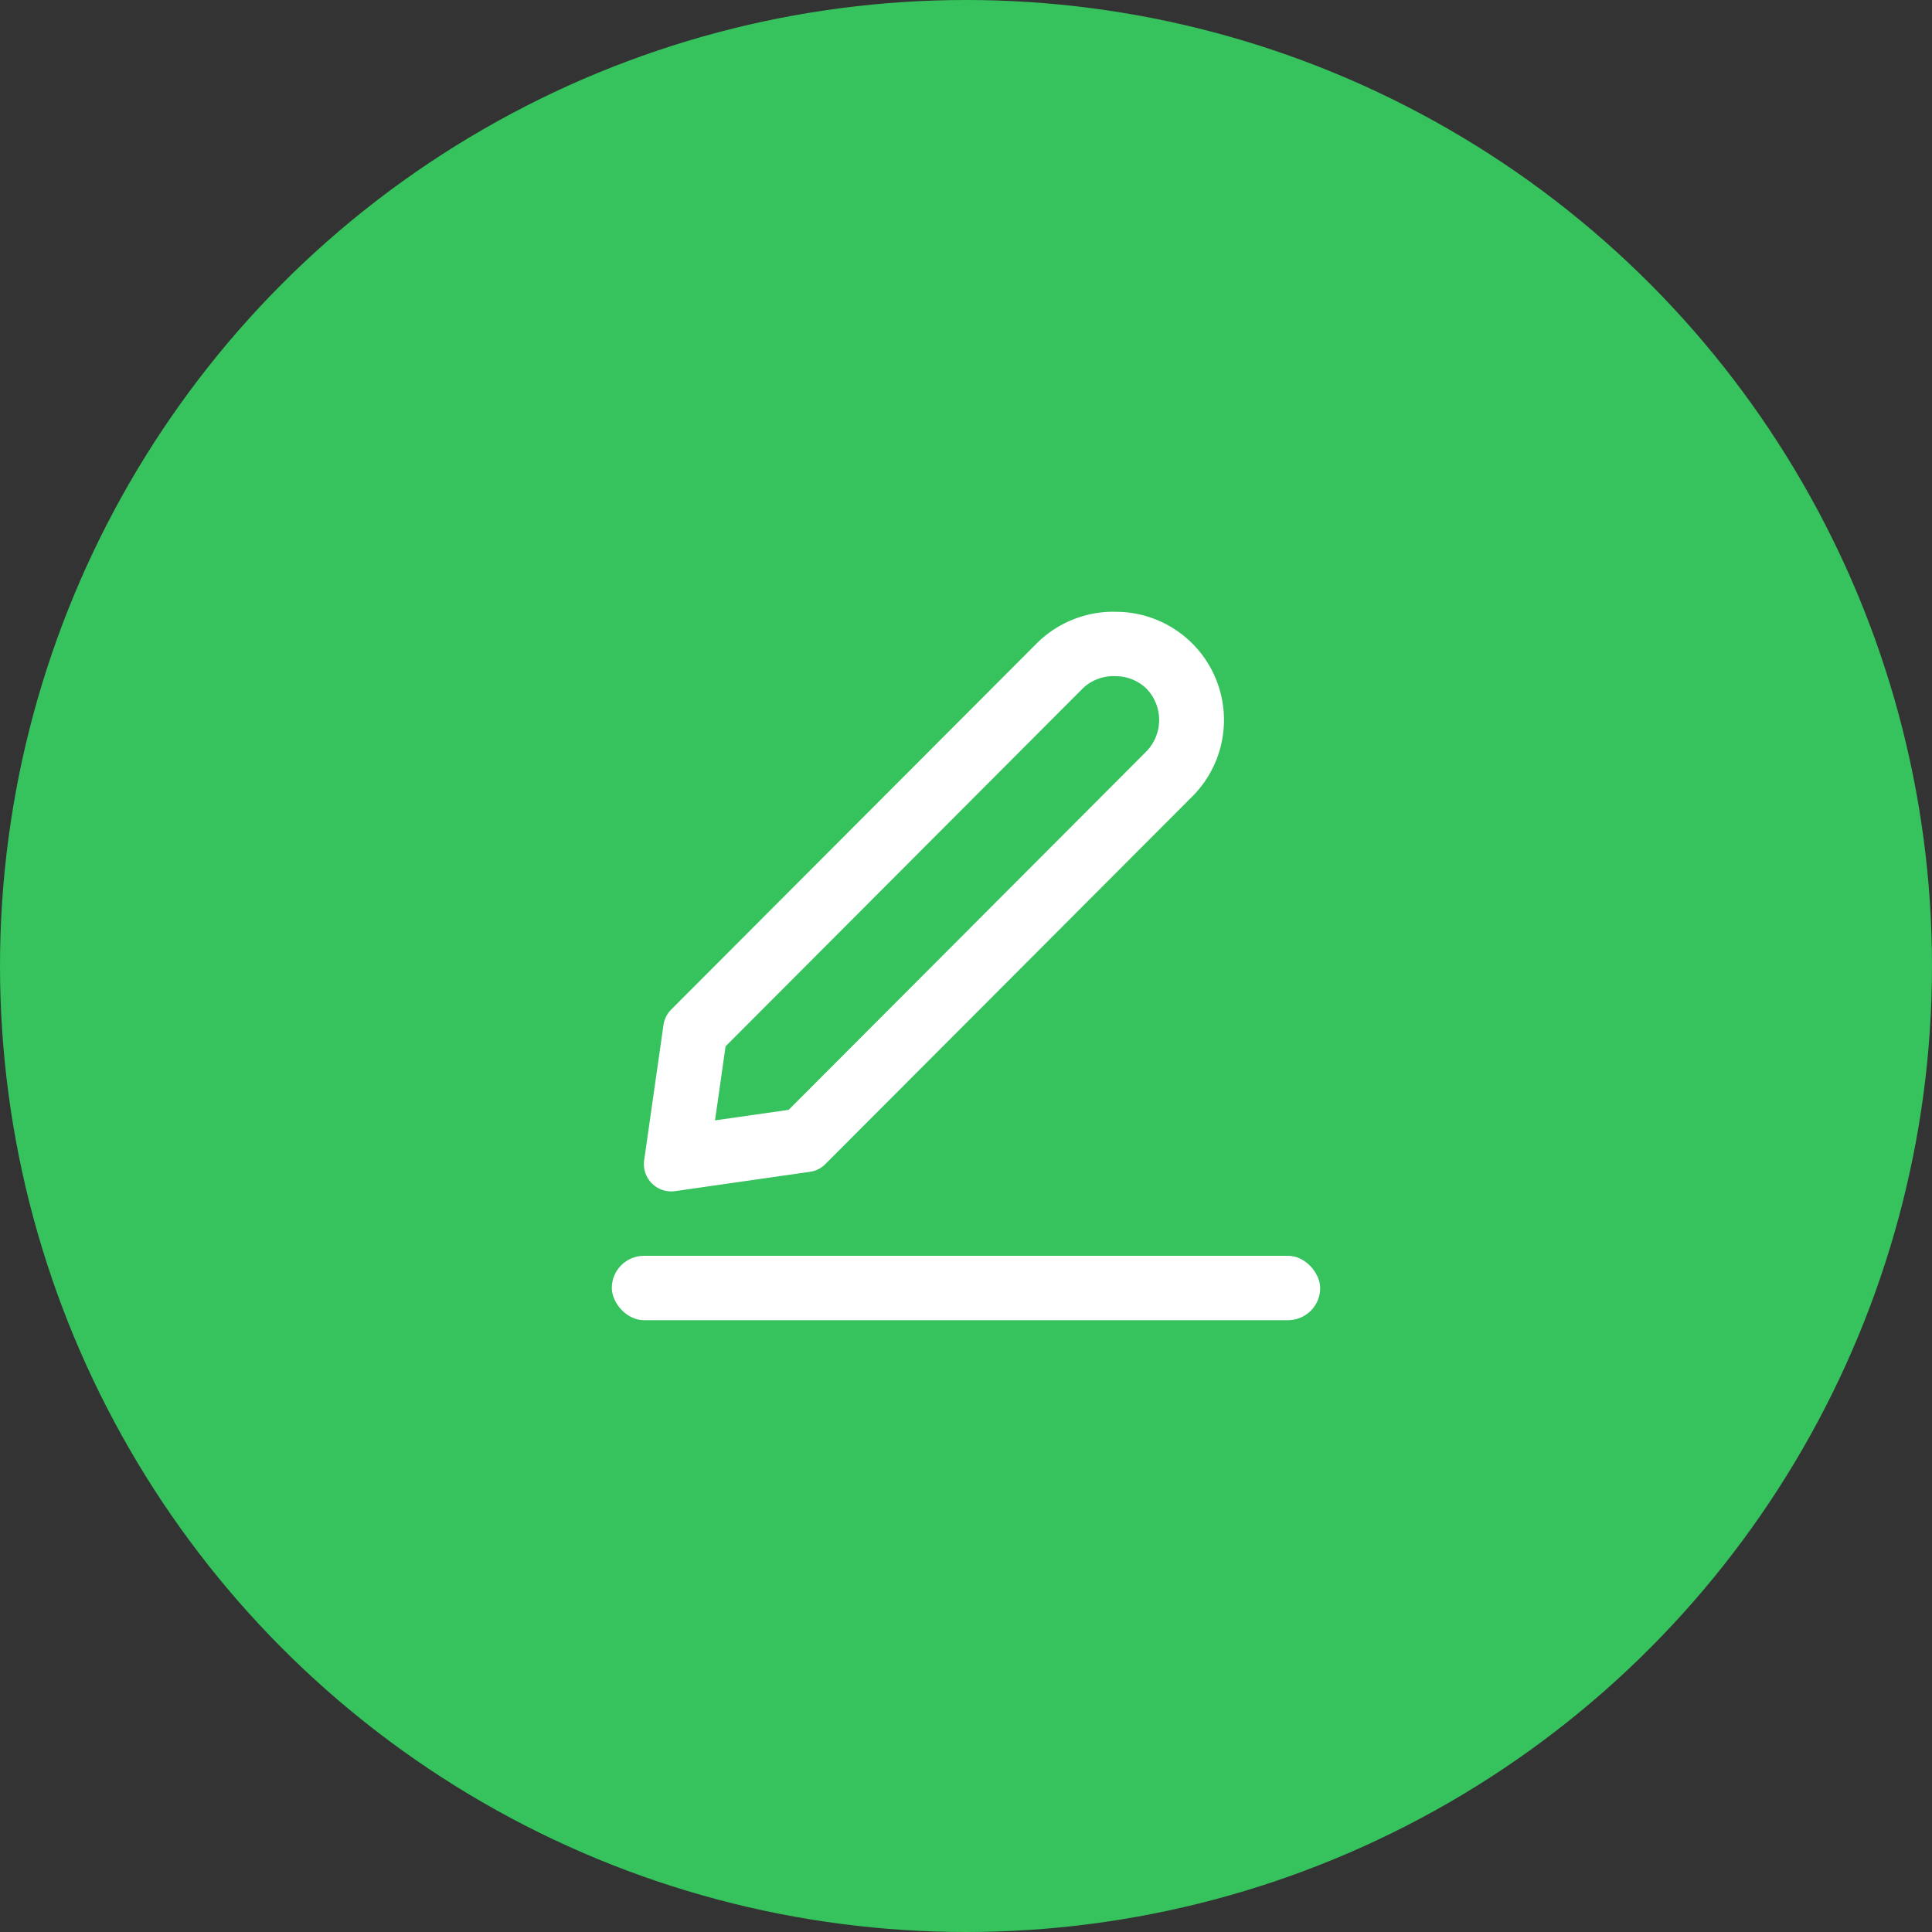 <svg xmlns="http://www.w3.org/2000/svg" width="60" height="60" viewBox="0 0 60 60">
  <rect x="0" y="0" width="60" height="60" fill="#333333" stroke="none"/>
  <g id="그룹_2158" data-name="그룹 2158" transform="translate(-851 -314)">
    <circle id="타원_50" data-name="타원 50" cx="30" cy="30" r="30" transform="translate(851 314)" fill="#36c25d"/>
    <g id="ico" transform="translate(672 211)">
      <rect id="AREA_24x24" data-name="AREA 24x24" width="24" height="24" transform="translate(197 121)" fill="none" opacity="0.2"/>
      <path id="패스_1027" data-name="패스 1027" d="M214.614,124a1.38,1.38,0,0,1,.979.375,1.4,1.4,0,0,1,0,1.97l-11.1,11.122-2.287.327.328-2.3,11.1-11.122a1.378,1.378,0,0,1,.978-.374m0-2a3.376,3.376,0,0,0-2.394.961l-11.373,11.393a.85.85,0,0,0-.24.48l-.6,4.2a.848.848,0,0,0,.839.968.966.966,0,0,0,.119-.008l4.191-.6a.842.842,0,0,0,.478-.24l11.373-11.394A3.36,3.36,0,0,0,214.614,122Z" transform="translate(-1)" fill="#fff"/>
      <rect id="사각형_416" data-name="사각형 416" width="22" height="2" rx="1" transform="translate(198 142)" fill="#fff"/>
    </g>
  </g>
</svg>
